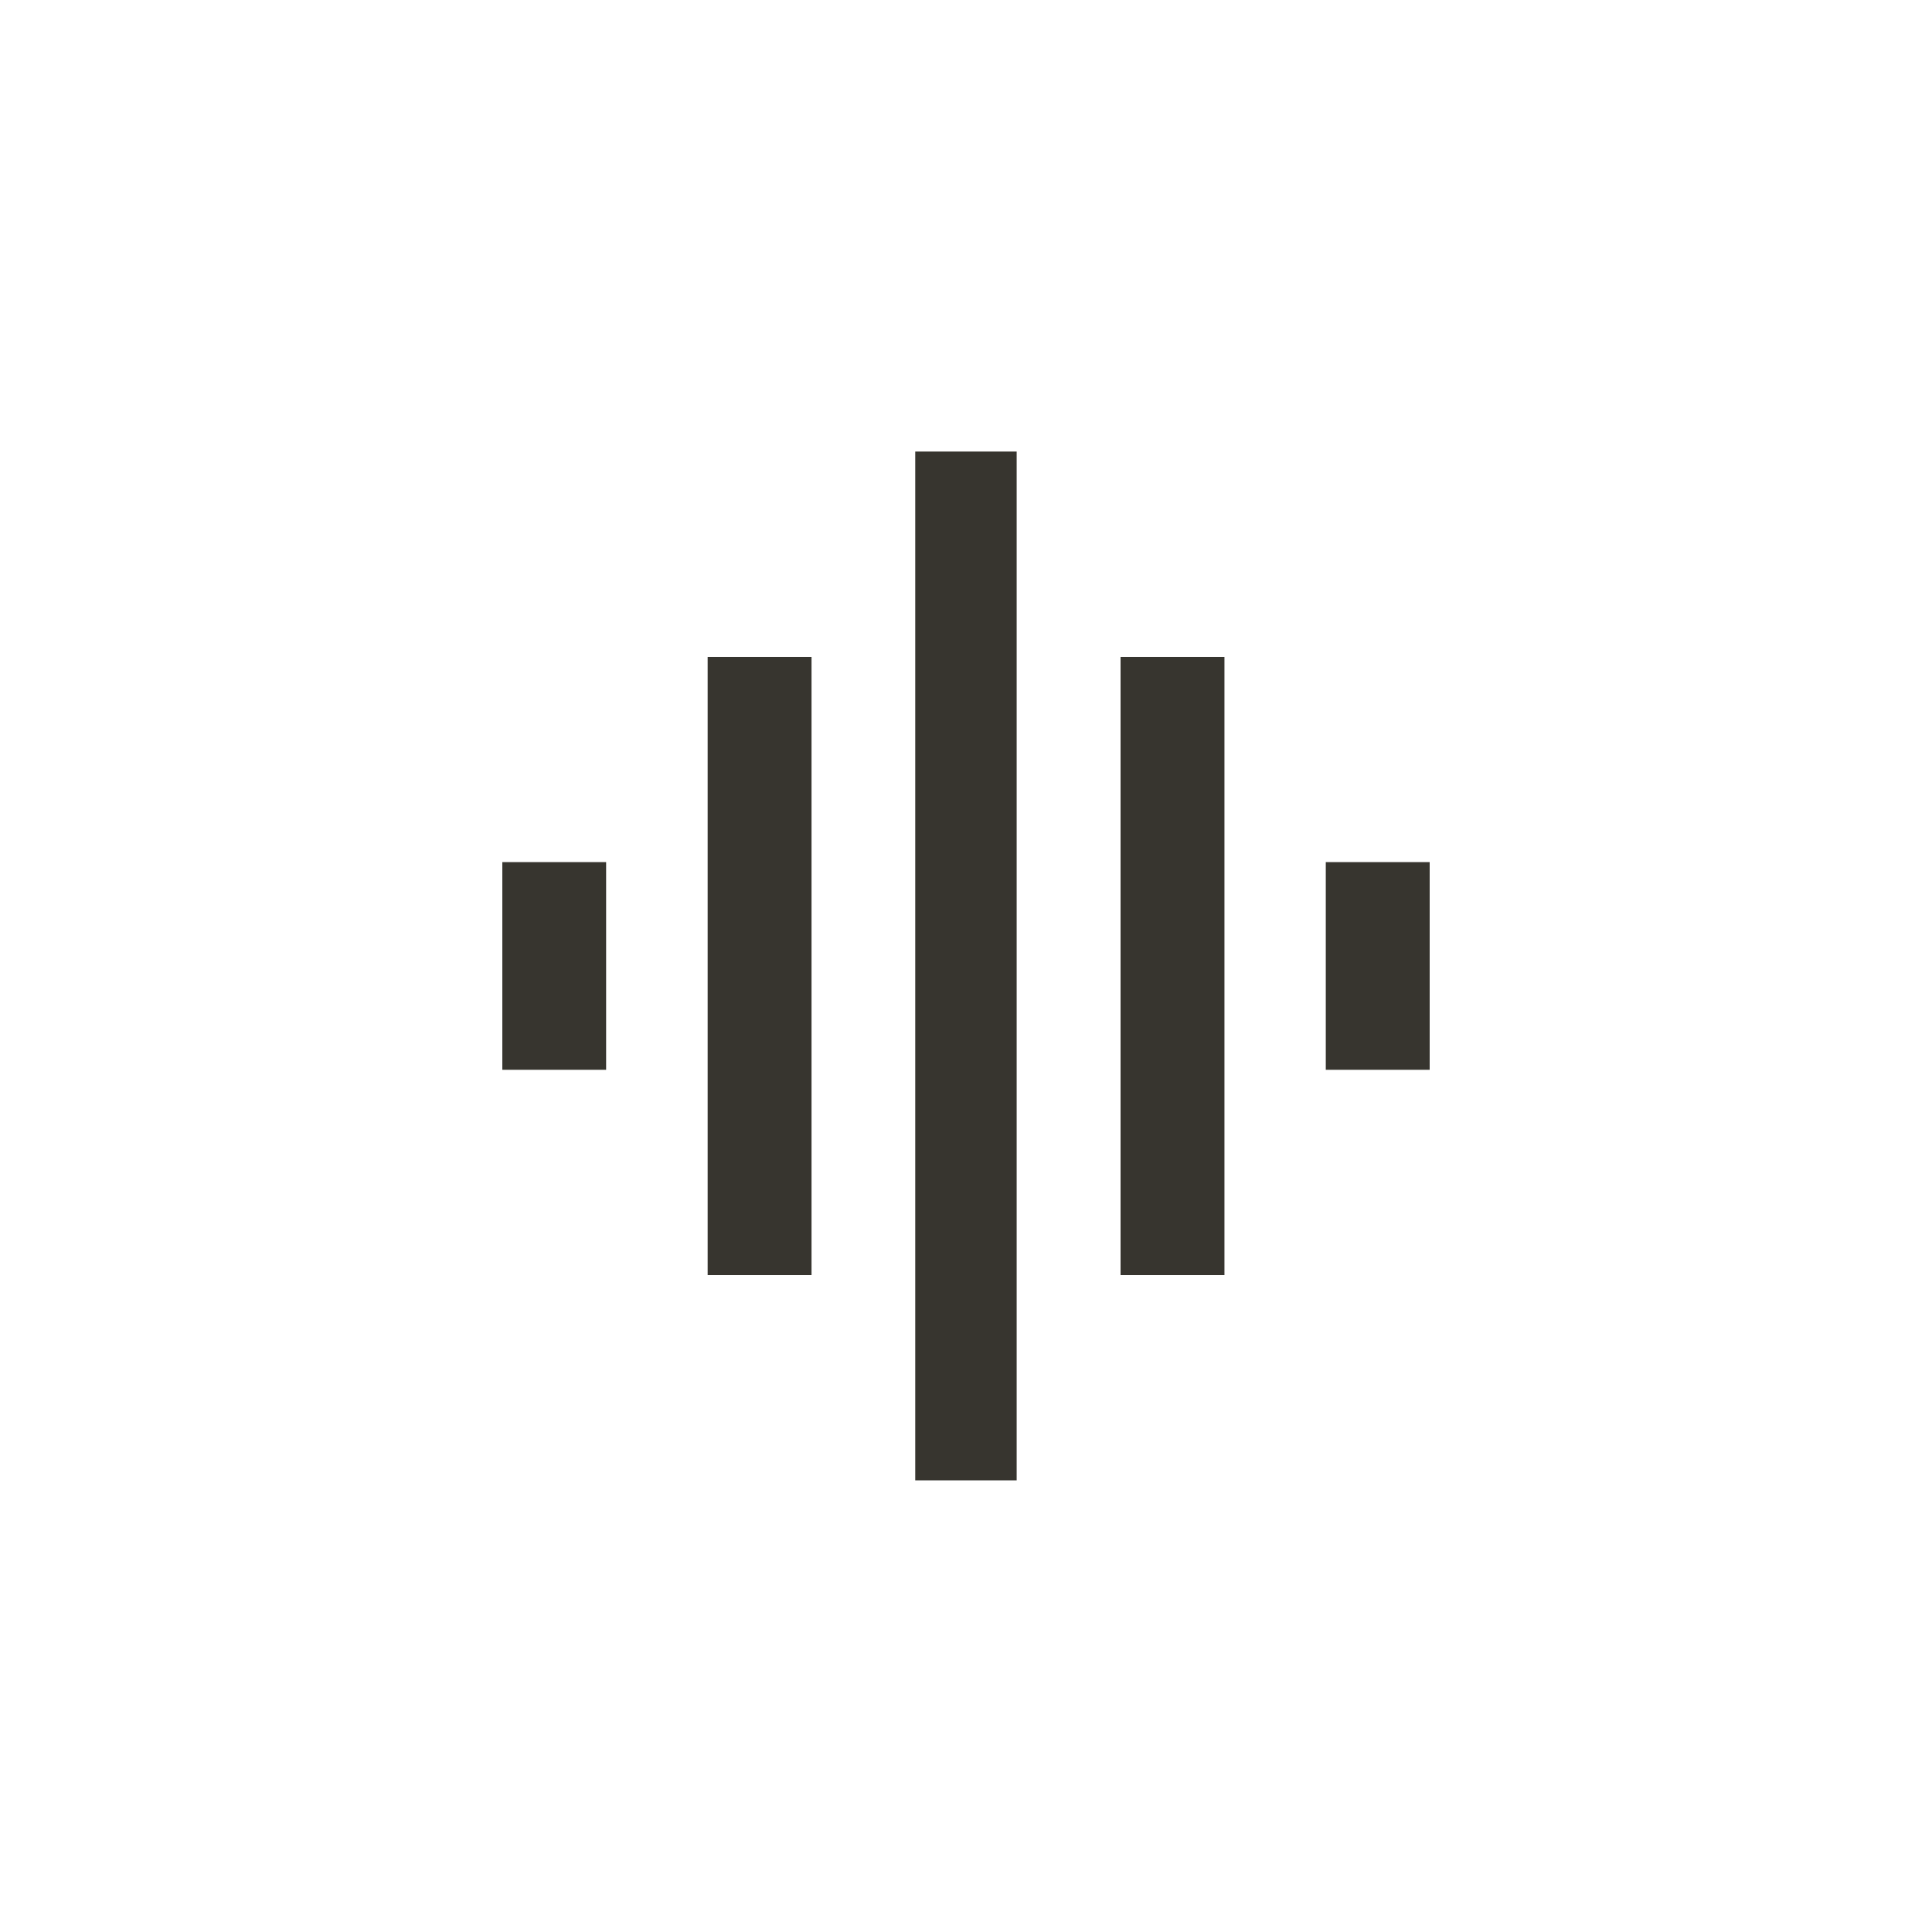 <!-- Generated by IcoMoon.io -->
<svg version="1.1" xmlns="http://www.w3.org/2000/svg" width="40" height="40" viewBox="0 0 40 40">
<title>mt-graphic_eq</title>
<path fill="#37352f" d="M27.449 17.849h2.151v4.3h-2.151v-4.3zM23.2 26.4v-12.8h2.151v12.8h-2.151zM10.4 22.149v-4.3h2.149v4.3h-2.149zM18.949 30.649v-21.3h2.1v21.3h-2.1zM14.651 26.4v-12.8h2.151v12.8h-2.151z"></path>
</svg>
